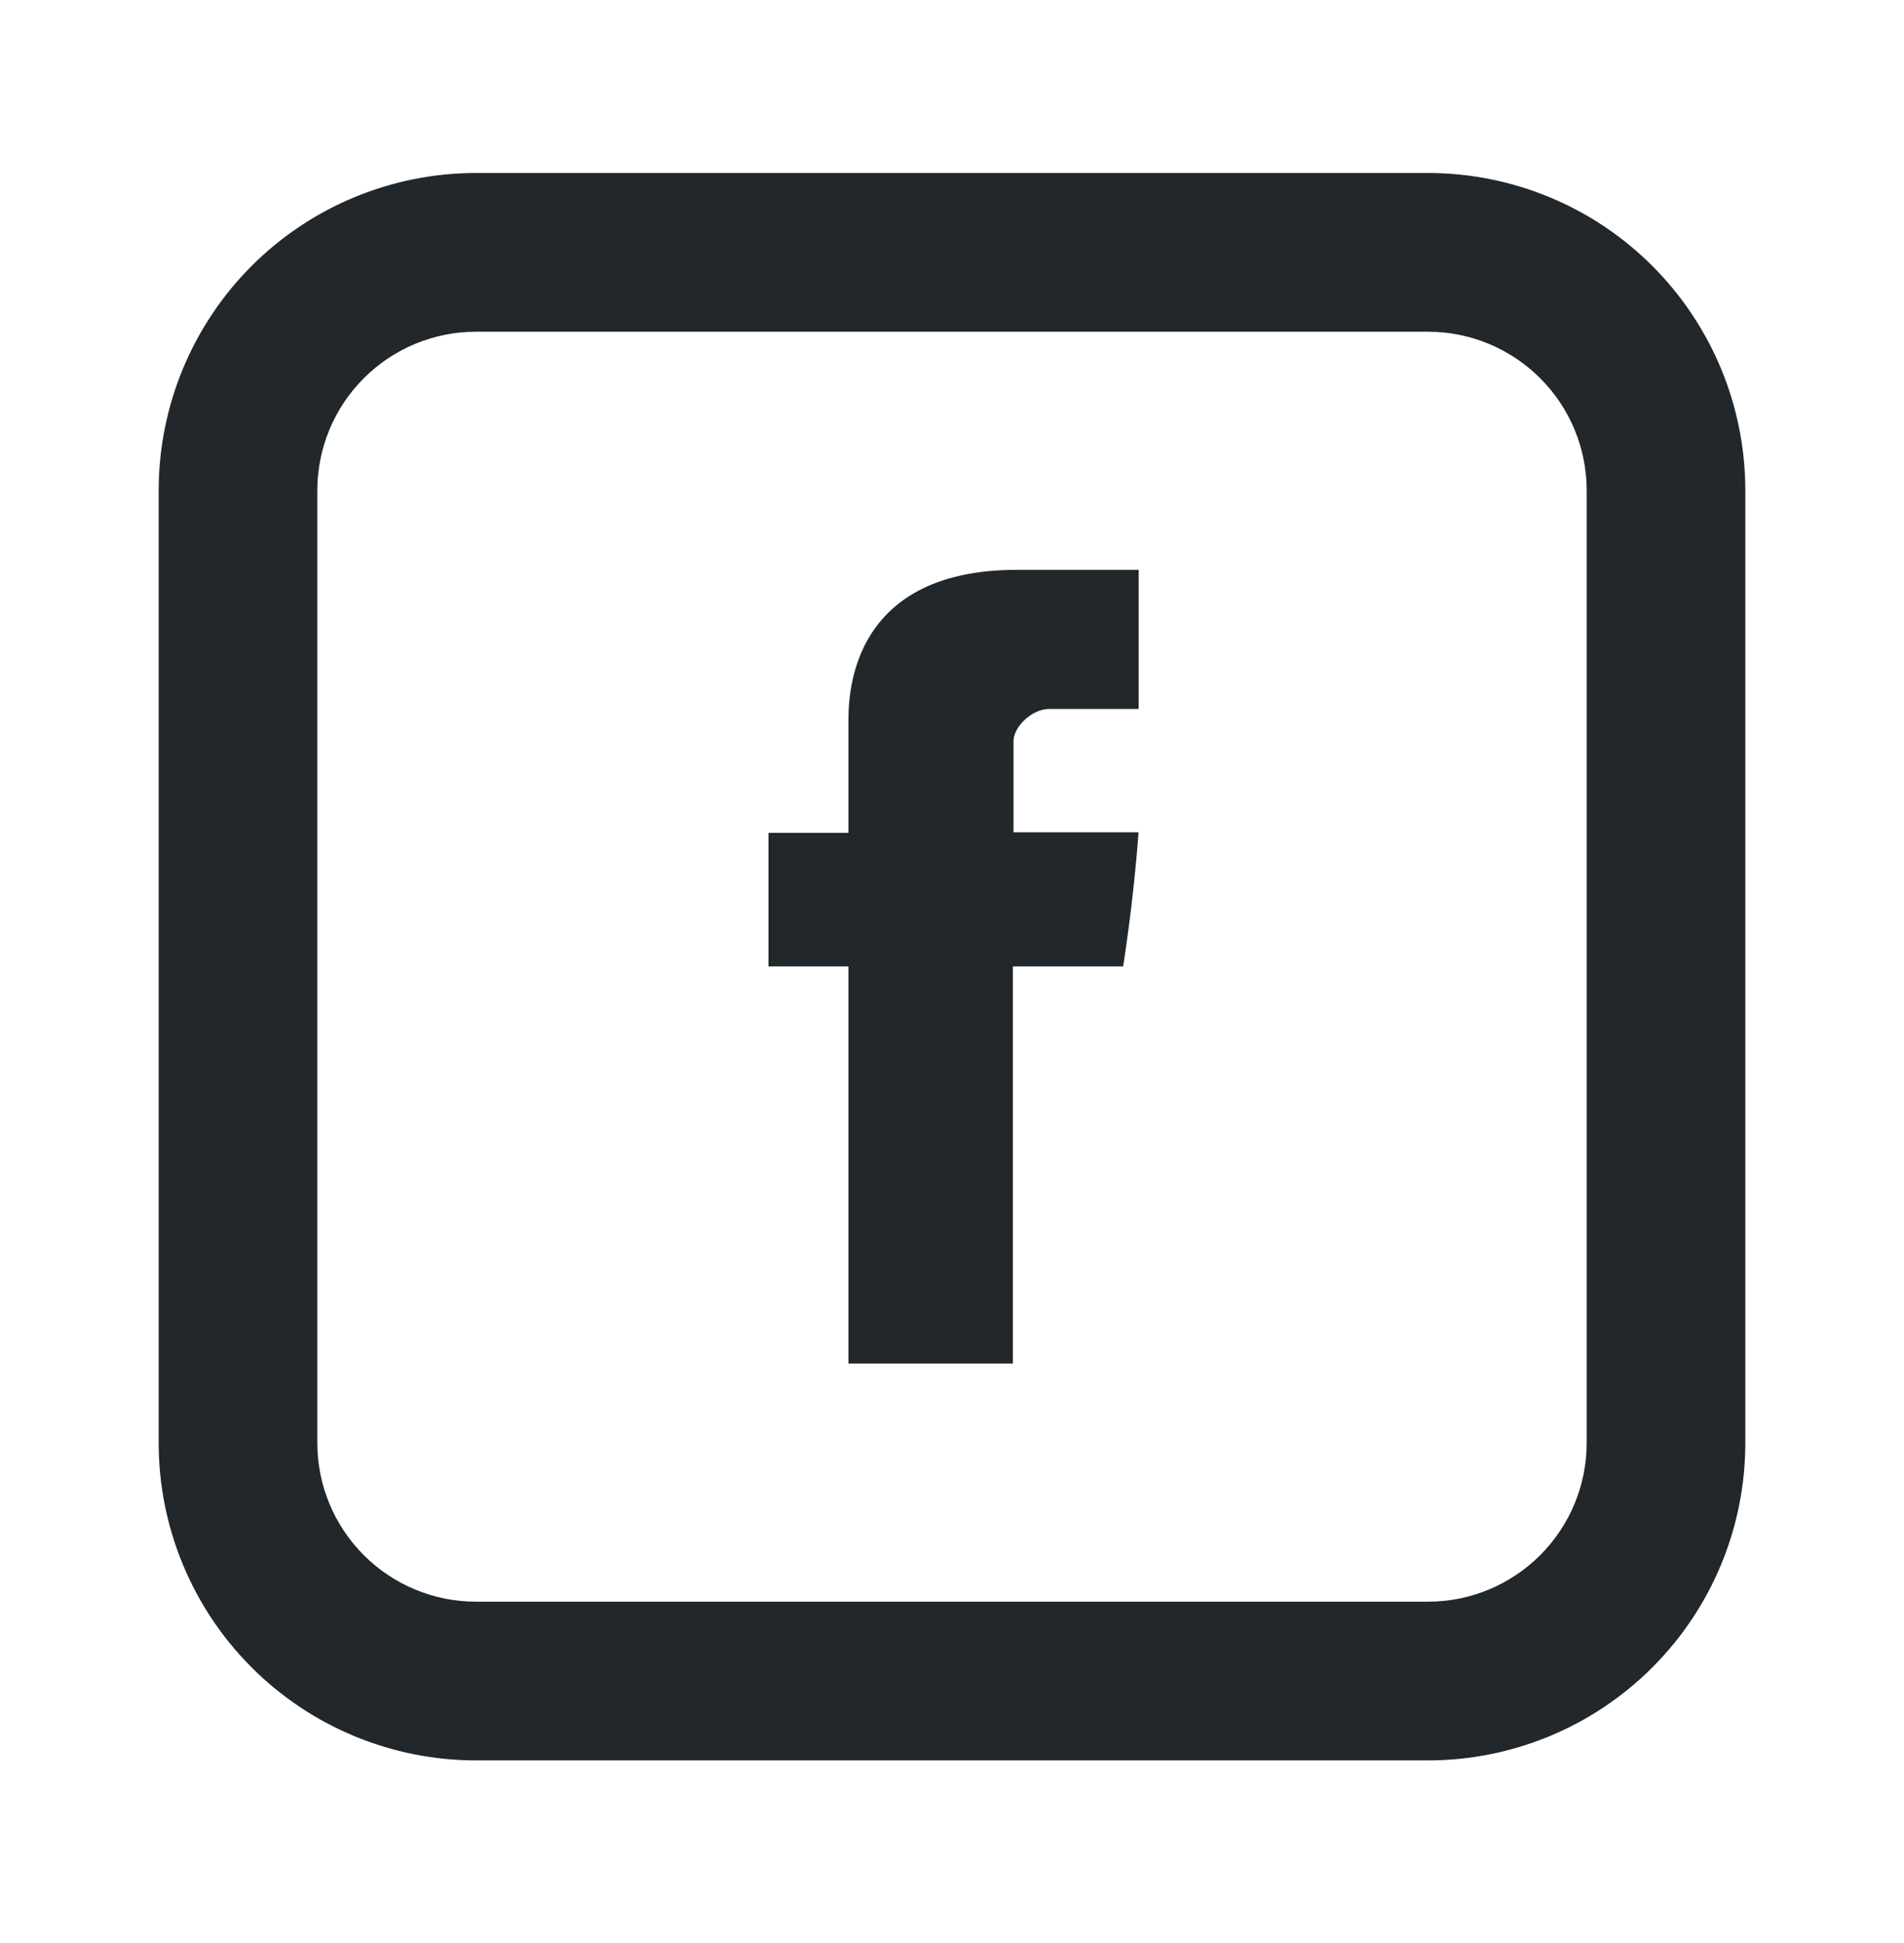 <svg width="50" height="51" viewBox="0 0 50 51" fill="none" xmlns="http://www.w3.org/2000/svg">
<path d="M22.281 18.992V21.861H20.181V25.367H22.281V35.79H26.598V25.367H29.494C29.494 25.367 29.767 23.686 29.898 21.847H26.615V19.451C26.615 19.09 27.085 18.609 27.552 18.609H29.902V14.957H26.704C22.175 14.957 22.281 18.467 22.281 18.992Z" fill="#21272A"/>
<path d="M12.5 8.707C11.395 8.707 10.335 9.146 9.554 9.928C8.772 10.709 8.333 11.769 8.333 12.874V37.874C8.333 38.979 8.772 40.039 9.554 40.82C10.335 41.602 11.395 42.041 12.5 42.041H37.5C38.605 42.041 39.665 41.602 40.446 40.82C41.228 40.039 41.667 38.979 41.667 37.874V12.874C41.667 11.769 41.228 10.709 40.446 9.928C39.665 9.146 38.605 8.707 37.5 8.707H12.5ZM12.5 4.541H37.5C39.71 4.541 41.83 5.418 43.392 6.981C44.955 8.544 45.833 10.664 45.833 12.874V37.874C45.833 40.084 44.955 42.204 43.392 43.766C41.83 45.329 39.71 46.207 37.5 46.207H12.5C10.29 46.207 8.17 45.329 6.607 43.766C5.045 42.204 4.167 40.084 4.167 37.874V12.874C4.167 10.664 5.045 8.544 6.607 6.981C8.17 5.418 10.29 4.541 12.5 4.541V4.541Z" fill="#21272A"/>
</svg>
